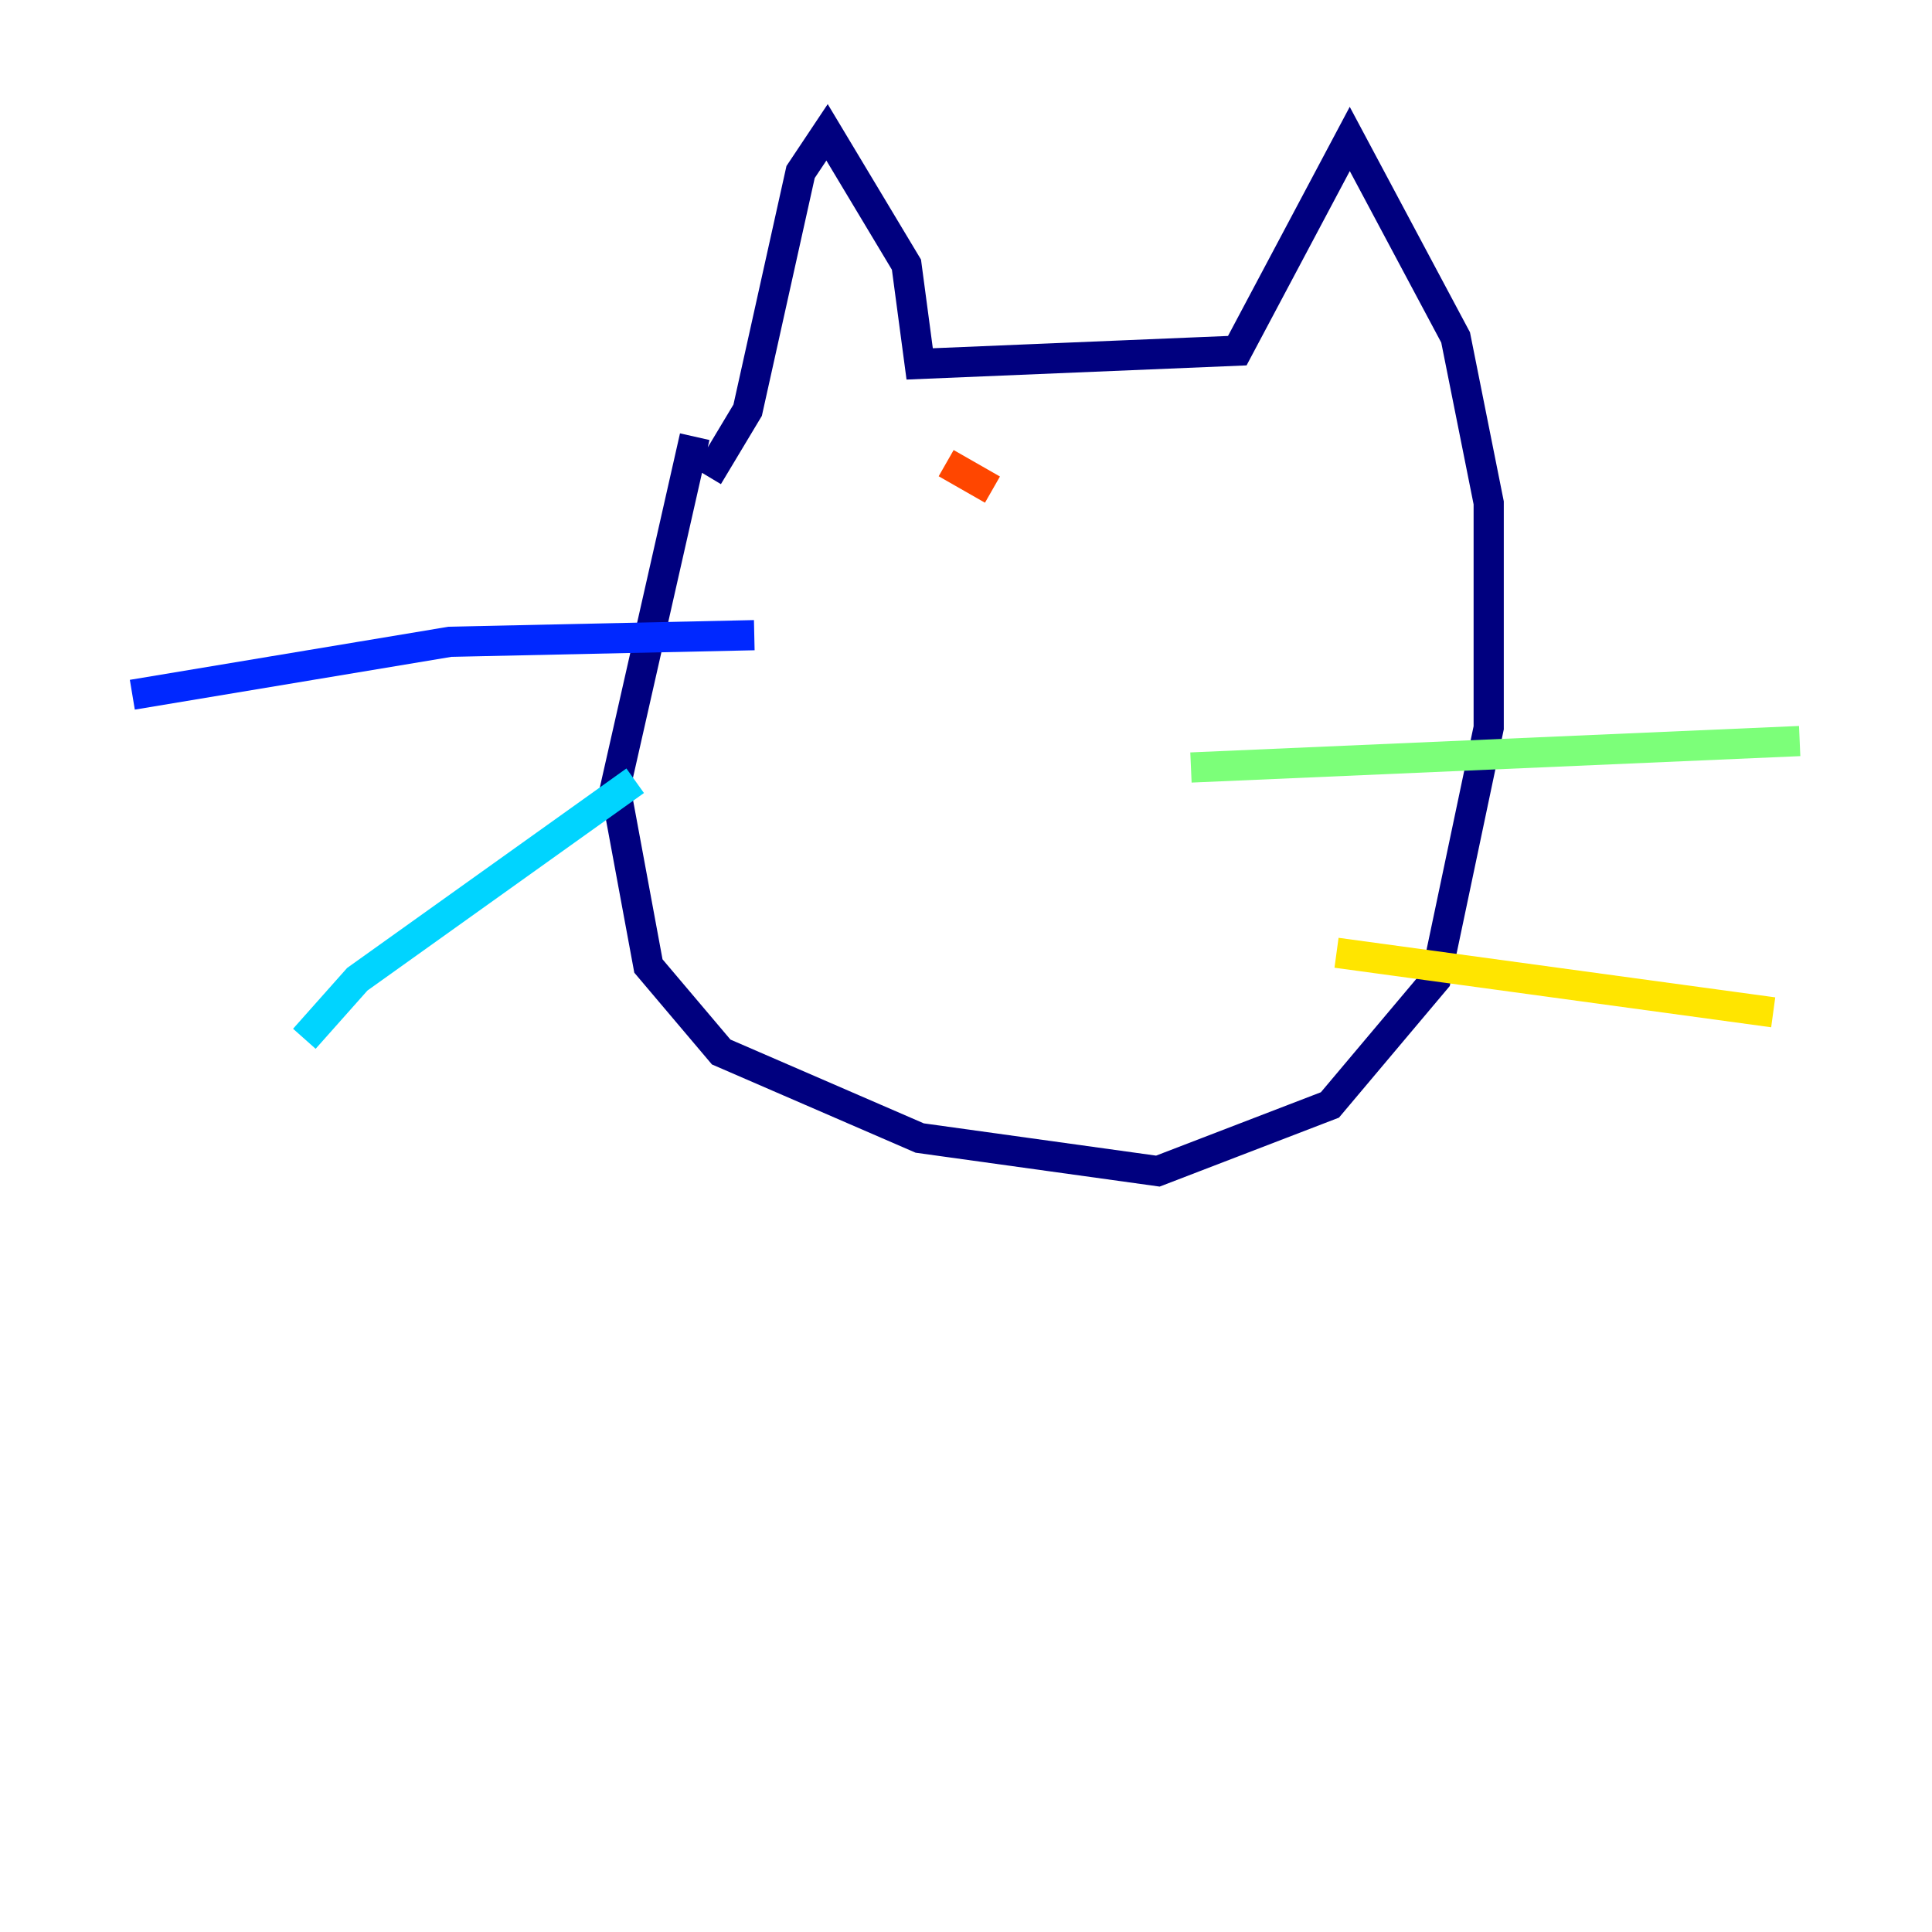 <?xml version="1.0" encoding="utf-8" ?>
<svg baseProfile="tiny" height="128" version="1.2" viewBox="0,0,128,128" width="128" xmlns="http://www.w3.org/2000/svg" xmlns:ev="http://www.w3.org/2001/xml-events" xmlns:xlink="http://www.w3.org/1999/xlink"><defs /><polyline fill="none" points="46.027,28.931 40.767,52.164 42.959,64.0 47.781,69.699 60.931,75.397 76.712,77.589 88.11,73.206 95.123,64.877 98.63,48.219 98.63,33.315 96.438,22.356 89.425,9.206 81.973,23.233 60.931,24.11 60.055,17.534 54.794,8.767 53.041,11.397 49.534,27.178 46.904,31.562" stroke="#00007f" stroke-width="2" /><polyline fill="none" points="49.973,42.082 29.808,42.52 8.767,46.027" stroke="#0028ff" stroke-width="2" /><polyline fill="none" points="42.082,51.726 23.671,64.877 20.164,68.822" stroke="#00d4ff" stroke-width="2" /><polyline fill="none" points="78.904,50.849 119.233,49.096" stroke="#7cff79" stroke-width="2" /><polyline fill="none" points="88.548,63.123 117.48,67.069" stroke="#ffe500" stroke-width="2" /><polyline fill="none" points="62.685,30.685 65.753,32.438" stroke="#ff4600" stroke-width="2" /><polyline fill="none" points="82.849,38.137 82.849,38.137" stroke="#7f0000" stroke-width="2" /></svg>